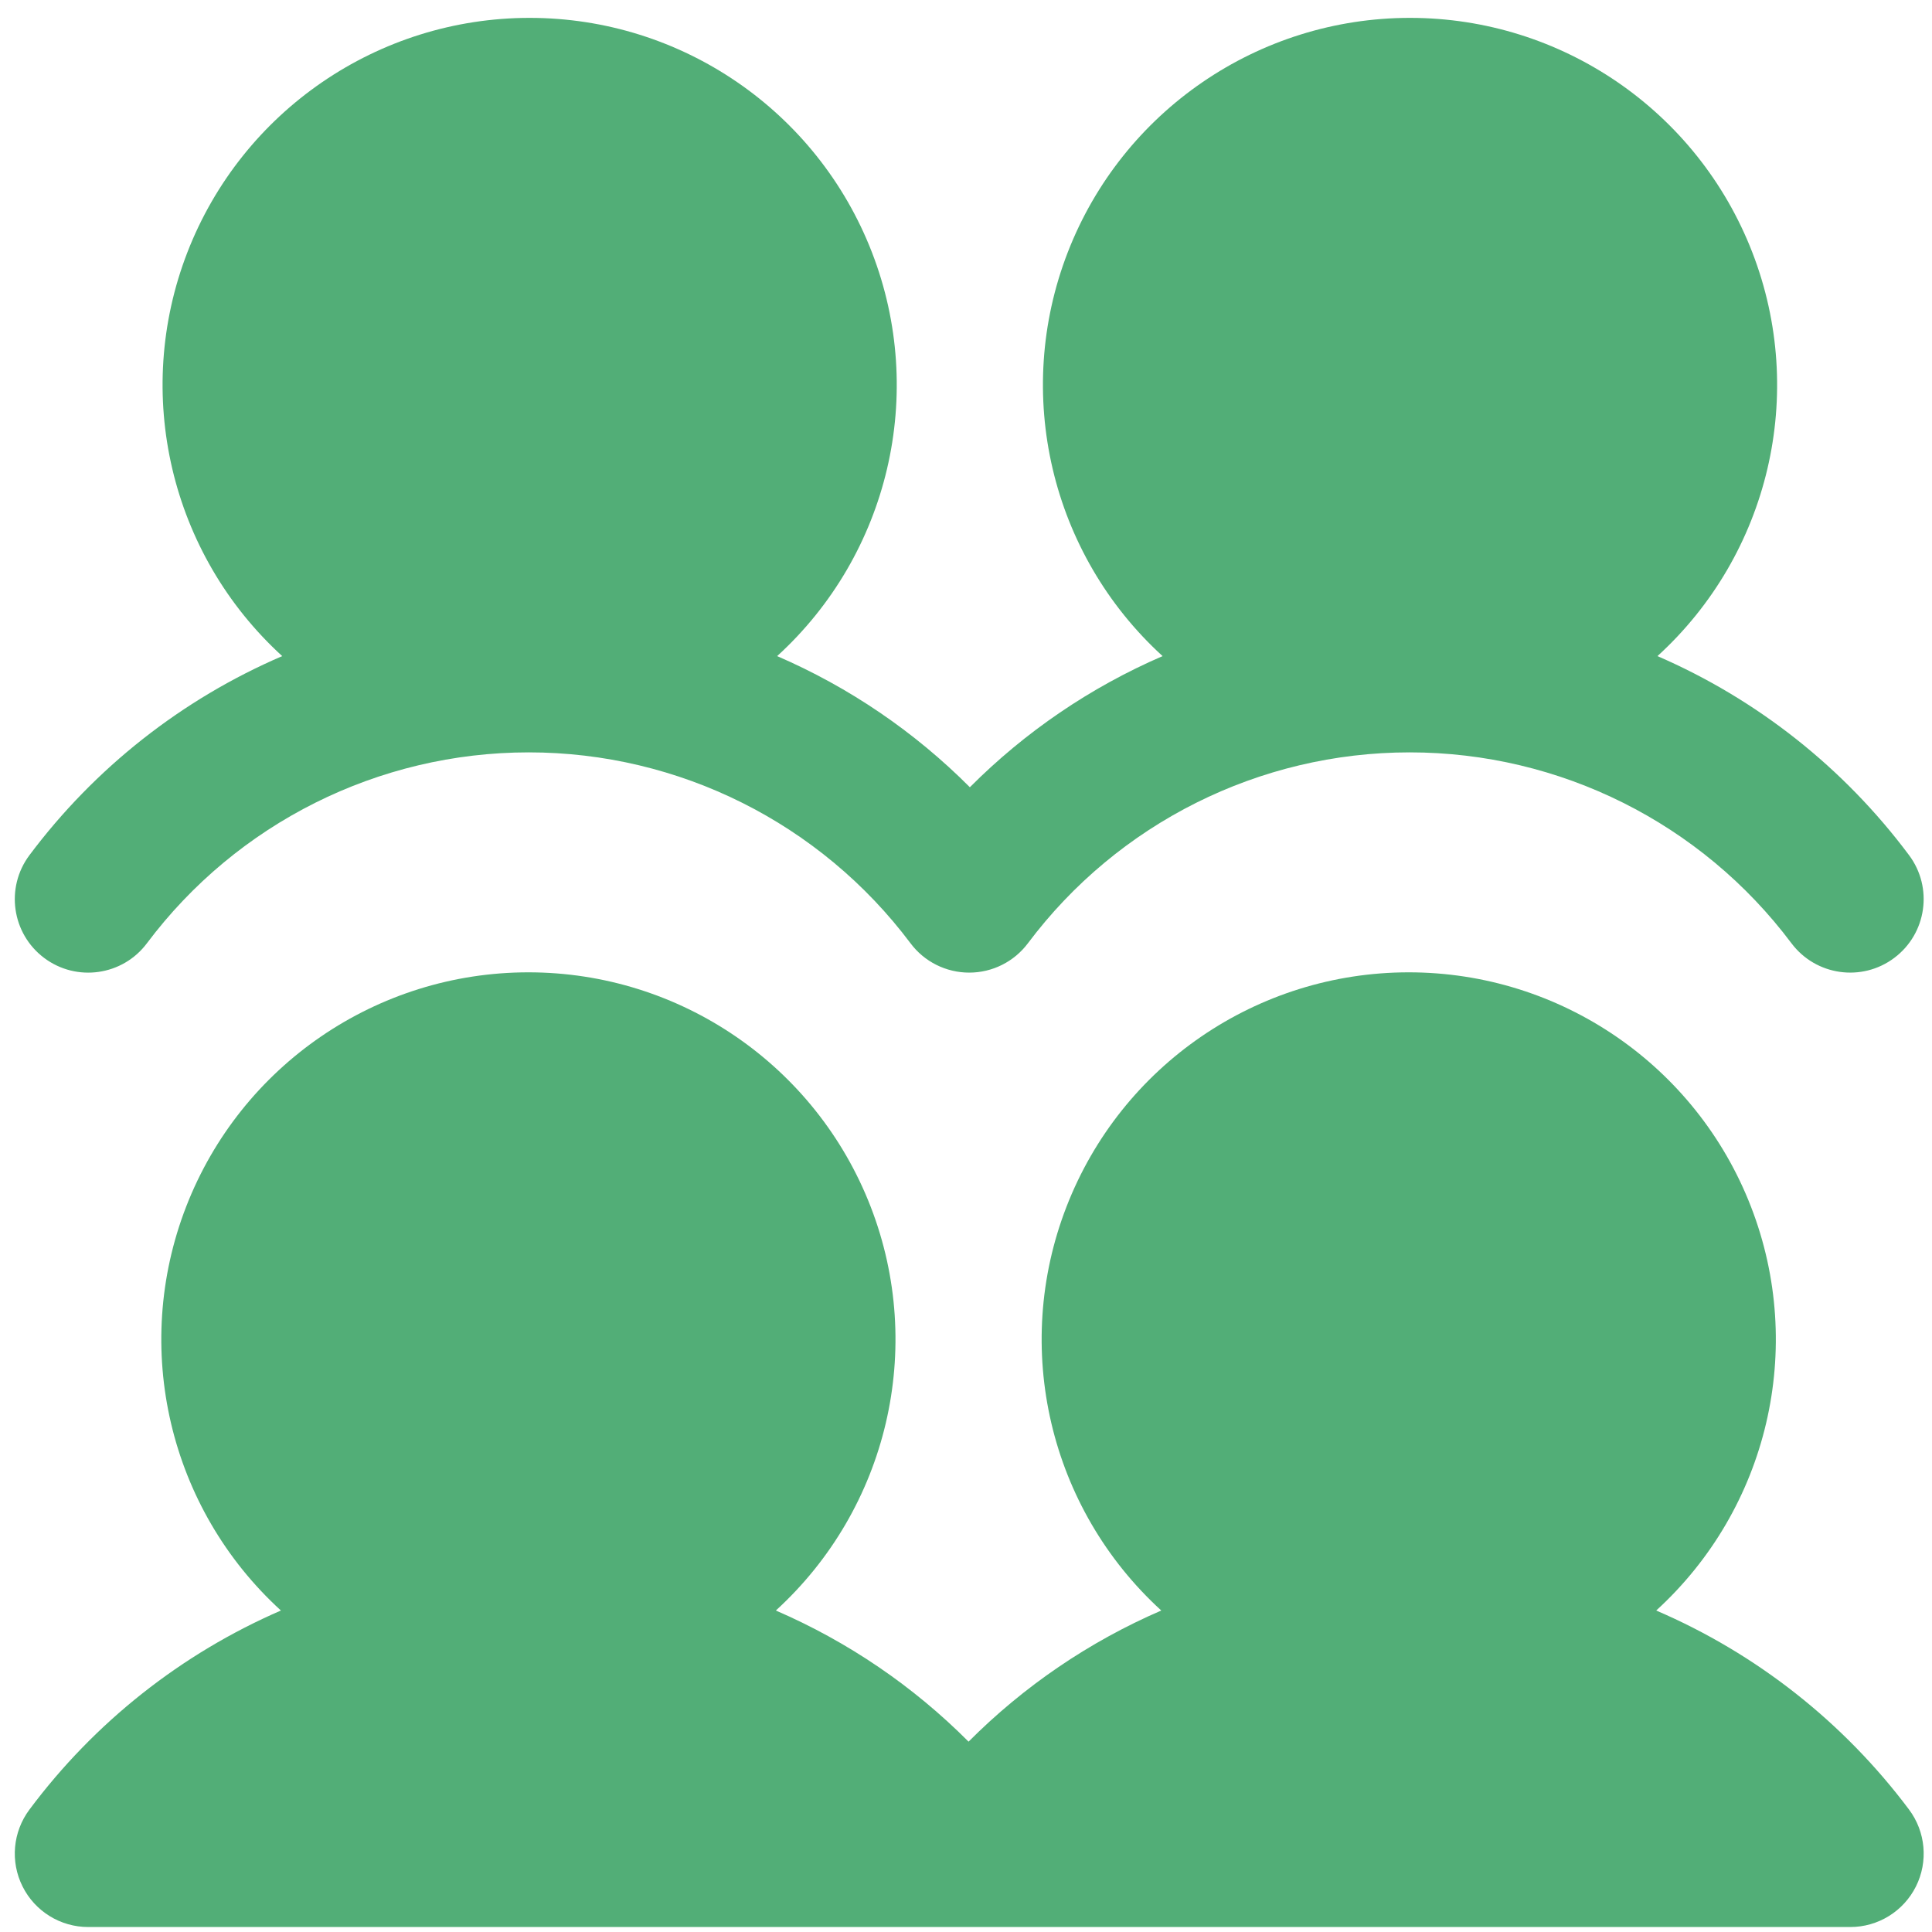 <svg width="40" height="40" viewBox="0 0 40 40" fill="none" xmlns="http://www.w3.org/2000/svg">
<path d="M39.523 37.463C39.869 37.924 39.925 38.541 39.668 39.056C39.41 39.572 38.883 39.898 38.306 39.897L1.826 39.897C1.251 39.897 0.724 39.572 0.467 39.057C0.209 38.542 0.265 37.926 0.61 37.465C1.956 35.66 3.751 34.24 5.816 33.344C3.499 31.229 2.72 27.908 3.854 24.983C4.988 22.058 7.803 20.131 10.94 20.131C14.077 20.131 16.892 22.058 18.026 24.983C19.16 27.908 18.38 31.229 16.063 33.344C17.553 33.988 18.907 34.909 20.053 36.059C21.199 34.909 22.553 33.988 24.043 33.344C21.726 31.229 20.946 27.908 22.081 24.983C23.215 22.058 26.029 20.131 29.166 20.131C32.304 20.131 35.118 22.058 36.252 24.983C37.387 27.908 36.607 31.229 34.29 33.344C36.365 34.235 38.169 35.656 39.523 37.463ZM0.914 19.833C1.586 20.337 2.539 20.201 3.042 19.529C4.908 17.041 7.837 15.577 10.947 15.577C14.056 15.577 16.985 17.041 18.851 19.529C19.137 19.912 19.588 20.137 20.067 20.137C20.545 20.137 20.995 19.912 21.282 19.529C23.148 17.041 26.077 15.577 29.186 15.577C32.296 15.577 35.225 17.041 37.09 19.529C37.595 20.201 38.548 20.336 39.219 19.832C39.891 19.328 40.027 18.375 39.523 17.703C38.176 15.899 36.382 14.479 34.316 13.584C36.634 11.469 37.413 8.148 36.279 5.223C35.145 2.298 32.33 0.37 29.193 0.37C26.056 0.37 23.241 2.298 22.107 5.223C20.973 8.148 21.753 11.469 24.07 13.584C22.58 14.228 21.226 15.149 20.08 16.299C18.934 15.149 17.58 14.228 16.09 13.584C18.407 11.469 19.186 8.148 18.052 5.223C16.918 2.298 14.104 0.37 10.966 0.37C7.829 0.37 5.015 2.298 3.88 5.223C2.746 8.148 3.526 11.469 5.843 13.584C3.768 14.476 1.964 15.897 0.61 17.705C0.107 18.377 0.243 19.329 0.914 19.833Z" fill="#52AE77"/>
</svg>

